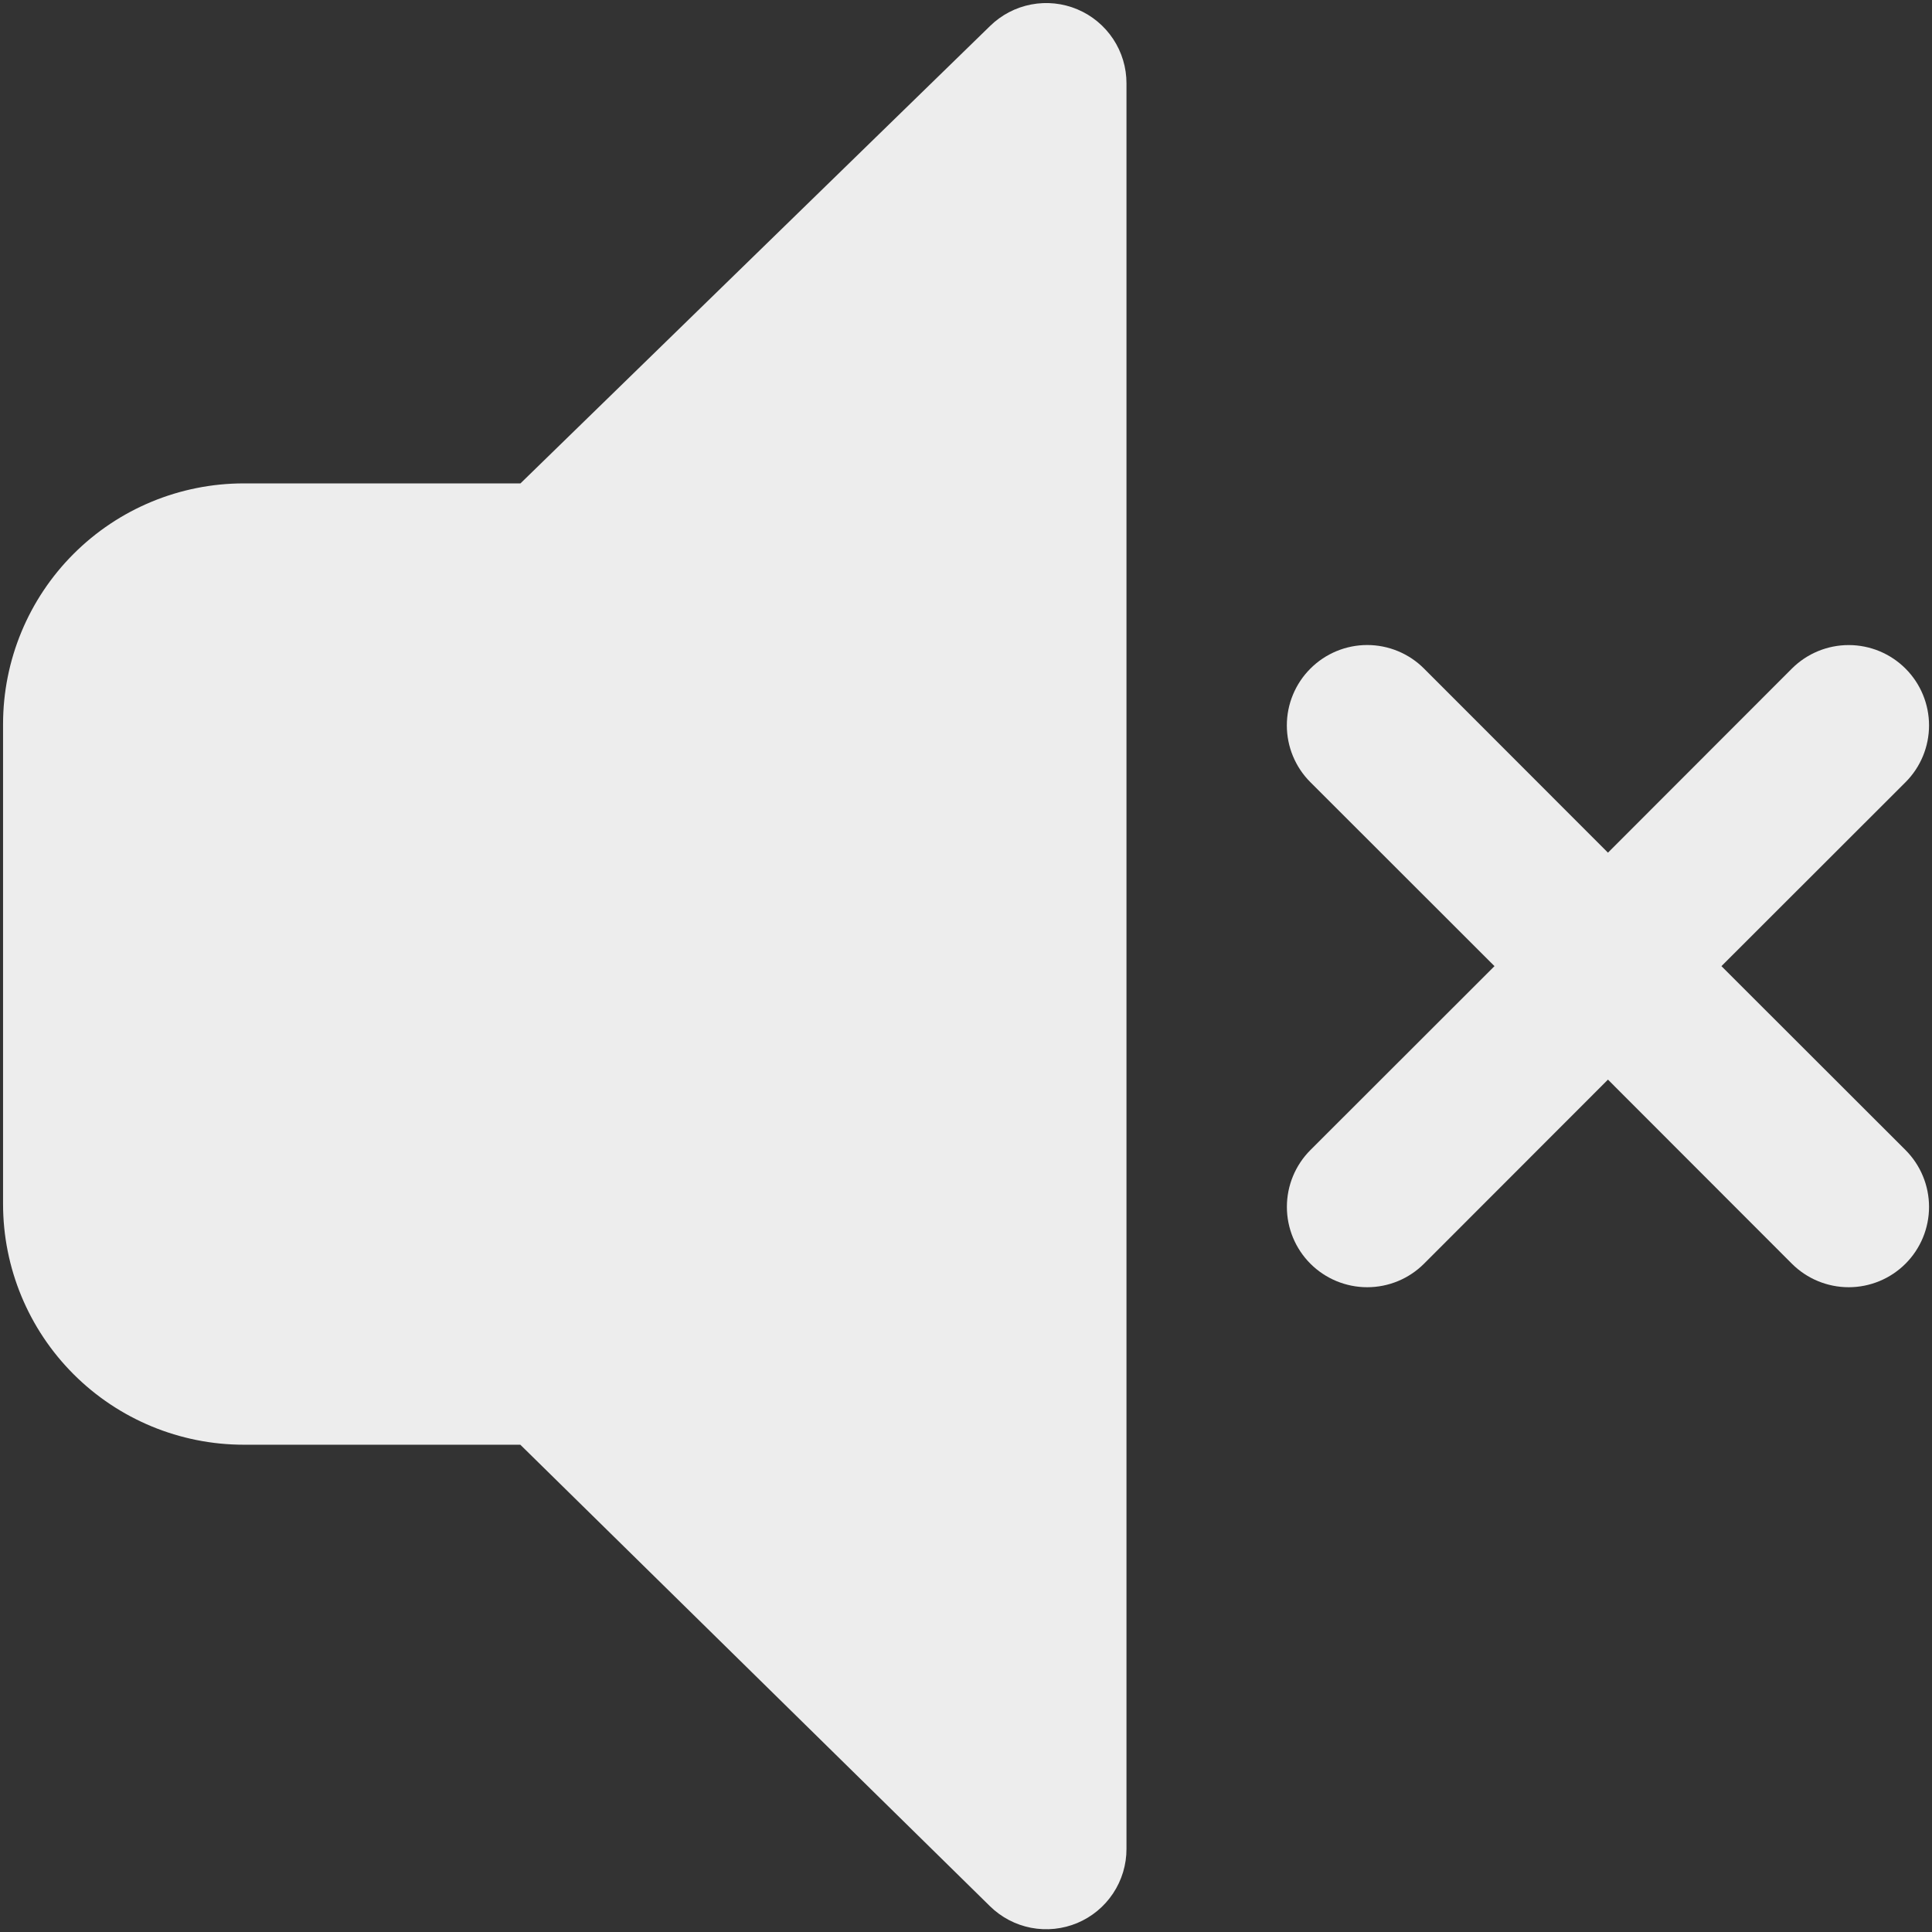 <svg width="79" height="79" viewBox="0 0 79 79" fill="none" xmlns="http://www.w3.org/2000/svg">
<rect x="0" y="0" width="79" height="79" fill="#333333" stroke="none"/>
<path d="M46.062 3.412C46.064 2.766 45.874 2.133 45.517 1.594C45.159 1.055 44.651 0.633 44.055 0.382C43.459 0.131 42.802 0.062 42.167 0.183C41.532 0.304 40.946 0.61 40.484 1.063L21.282 19.766H9.969C7.358 19.766 4.854 20.803 3.008 22.649C1.162 24.495 0.125 26.999 0.125 29.61V49.232C0.125 51.843 1.162 54.346 3.008 56.192C4.854 58.038 7.358 59.075 9.969 59.075H21.276L40.478 77.943C40.939 78.397 41.524 78.705 42.16 78.828C42.796 78.95 43.453 78.882 44.051 78.632C44.648 78.381 45.157 77.96 45.515 77.42C45.873 76.881 46.064 76.247 46.062 75.6V3.412Z" fill="#EDEDED"/>
<path d="M53.583 27.339C53.888 27.033 54.25 26.791 54.648 26.626C55.047 26.46 55.474 26.375 55.906 26.375C56.338 26.375 56.765 26.46 57.164 26.626C57.562 26.791 57.925 27.033 58.229 27.339L65.75 34.866L73.27 27.339C73.887 26.723 74.722 26.377 75.594 26.377C76.465 26.377 77.301 26.723 77.917 27.339C78.533 27.955 78.879 28.791 78.879 29.662C78.879 30.534 78.533 31.369 77.917 31.985L70.39 39.506L77.917 47.026C78.533 47.643 78.879 48.478 78.879 49.35C78.879 50.221 78.533 51.057 77.917 51.673C77.301 52.289 76.465 52.635 75.594 52.635C74.722 52.635 73.887 52.289 73.27 51.673L65.75 44.146L58.229 51.673C57.613 52.289 56.778 52.635 55.906 52.635C55.035 52.635 54.199 52.289 53.583 51.673C52.967 51.057 52.621 50.221 52.621 49.35C52.621 48.478 52.967 47.643 53.583 47.026L61.11 39.506L53.583 31.985C53.277 31.68 53.035 31.318 52.87 30.92C52.704 30.521 52.619 30.094 52.619 29.662C52.619 29.23 52.704 28.803 52.87 28.404C53.035 28.006 53.277 27.644 53.583 27.339V27.339Z" fill="#EDEDED"/>
</svg>
